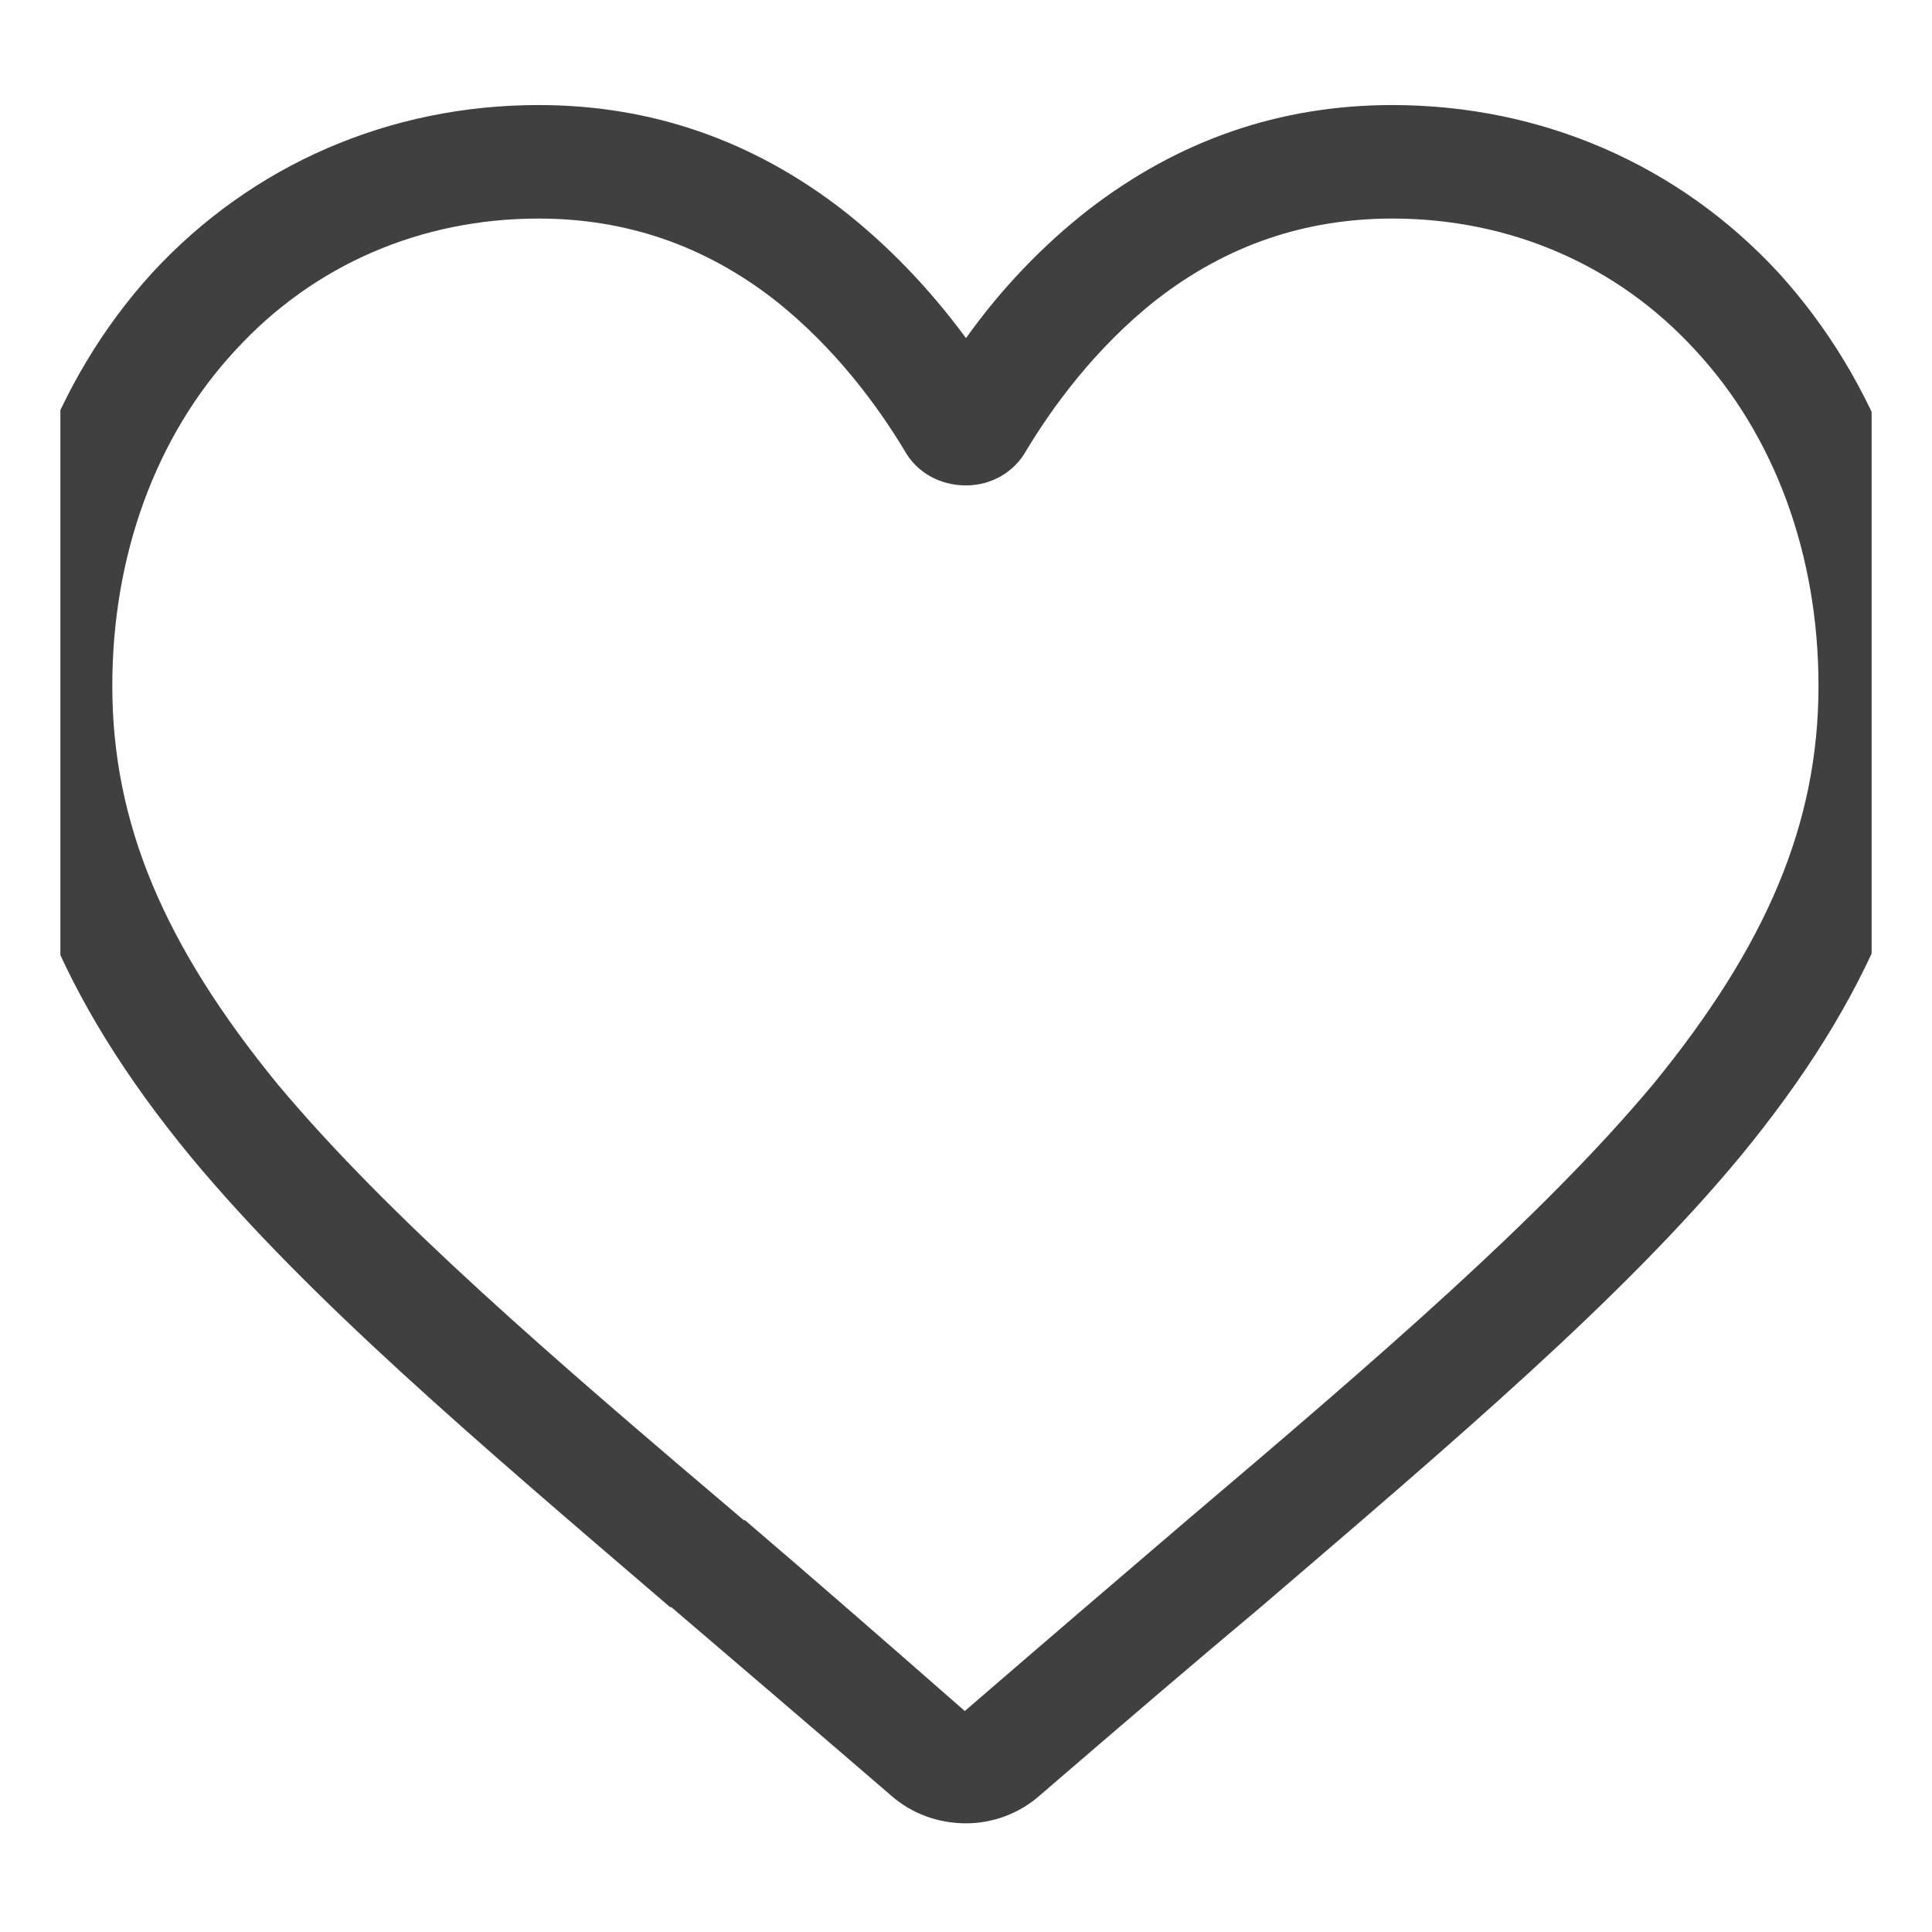 <svg width="16" height="16" viewBox="0 0 16 16" fill="none" xmlns="http://www.w3.org/2000/svg" xmlns:xlink="http://www.w3.org/1999/xlink">
	<desc>
			Created with Pixso.
	</desc>
	<defs>
		<clipPath id="clip37_29">
			<rect id="heart 1" rx="0" width="15" height="15" transform="translate(0.5 0.5)" fill="white" fill-opacity="0"/>
		</clipPath>
	</defs>
	<rect id="heart 1" rx="0" width="15" height="15" transform="translate(0.5 0.5)" fill="#FFFFFF" fill-opacity="0"/>
	<g clip-path="url(#clip37_29)">
		<path id="Vector" d="M8 15.1C7.77 15.1 7.55 15.02 7.38 14.87C6.73 14.31 6.11 13.78 5.56 13.31L5.55 13.31C3.94 11.93 2.55 10.75 1.58 9.58C0.5 8.27 0 7.03 0 5.68C0 4.36 0.45 3.15 1.26 2.26C2.09 1.36 3.23 0.87 4.46 0.87C5.39 0.87 6.23 1.16 6.98 1.74C7.35 2.03 7.69 2.38 8 2.8C8.3 2.38 8.64 2.03 9.01 1.74C9.76 1.16 10.6 0.87 11.53 0.87C12.76 0.87 13.9 1.36 14.73 2.26C15.54 3.15 16 4.36 16 5.68C16 7.03 15.49 8.27 14.41 9.58C13.44 10.75 12.05 11.93 10.44 13.31C9.89 13.77 9.26 14.31 8.61 14.87C8.44 15.02 8.22 15.1 8 15.1ZM4.46 1.81C3.49 1.81 2.6 2.19 1.95 2.9C1.29 3.61 0.93 4.6 0.93 5.68C0.93 6.82 1.36 7.83 2.3 8.98C3.22 10.08 4.58 11.25 6.16 12.59L6.17 12.59C6.72 13.06 7.34 13.6 7.99 14.17C8.65 13.6 9.28 13.06 9.83 12.59C11.41 11.25 12.77 10.08 13.69 8.98C14.63 7.83 15.06 6.82 15.06 5.68C15.06 4.6 14.7 3.61 14.04 2.9C13.39 2.19 12.5 1.81 11.53 1.81C10.81 1.81 10.16 2.03 9.58 2.48C9.07 2.88 8.71 3.38 8.5 3.73C8.4 3.91 8.21 4.02 8 4.02C7.78 4.02 7.59 3.91 7.49 3.73C7.28 3.38 6.92 2.88 6.41 2.48C5.83 2.03 5.18 1.81 4.46 1.81Z" fill="#000000" fill-opacity="0.75" fill-rule="nonzero"/>
	</g>
</svg>
